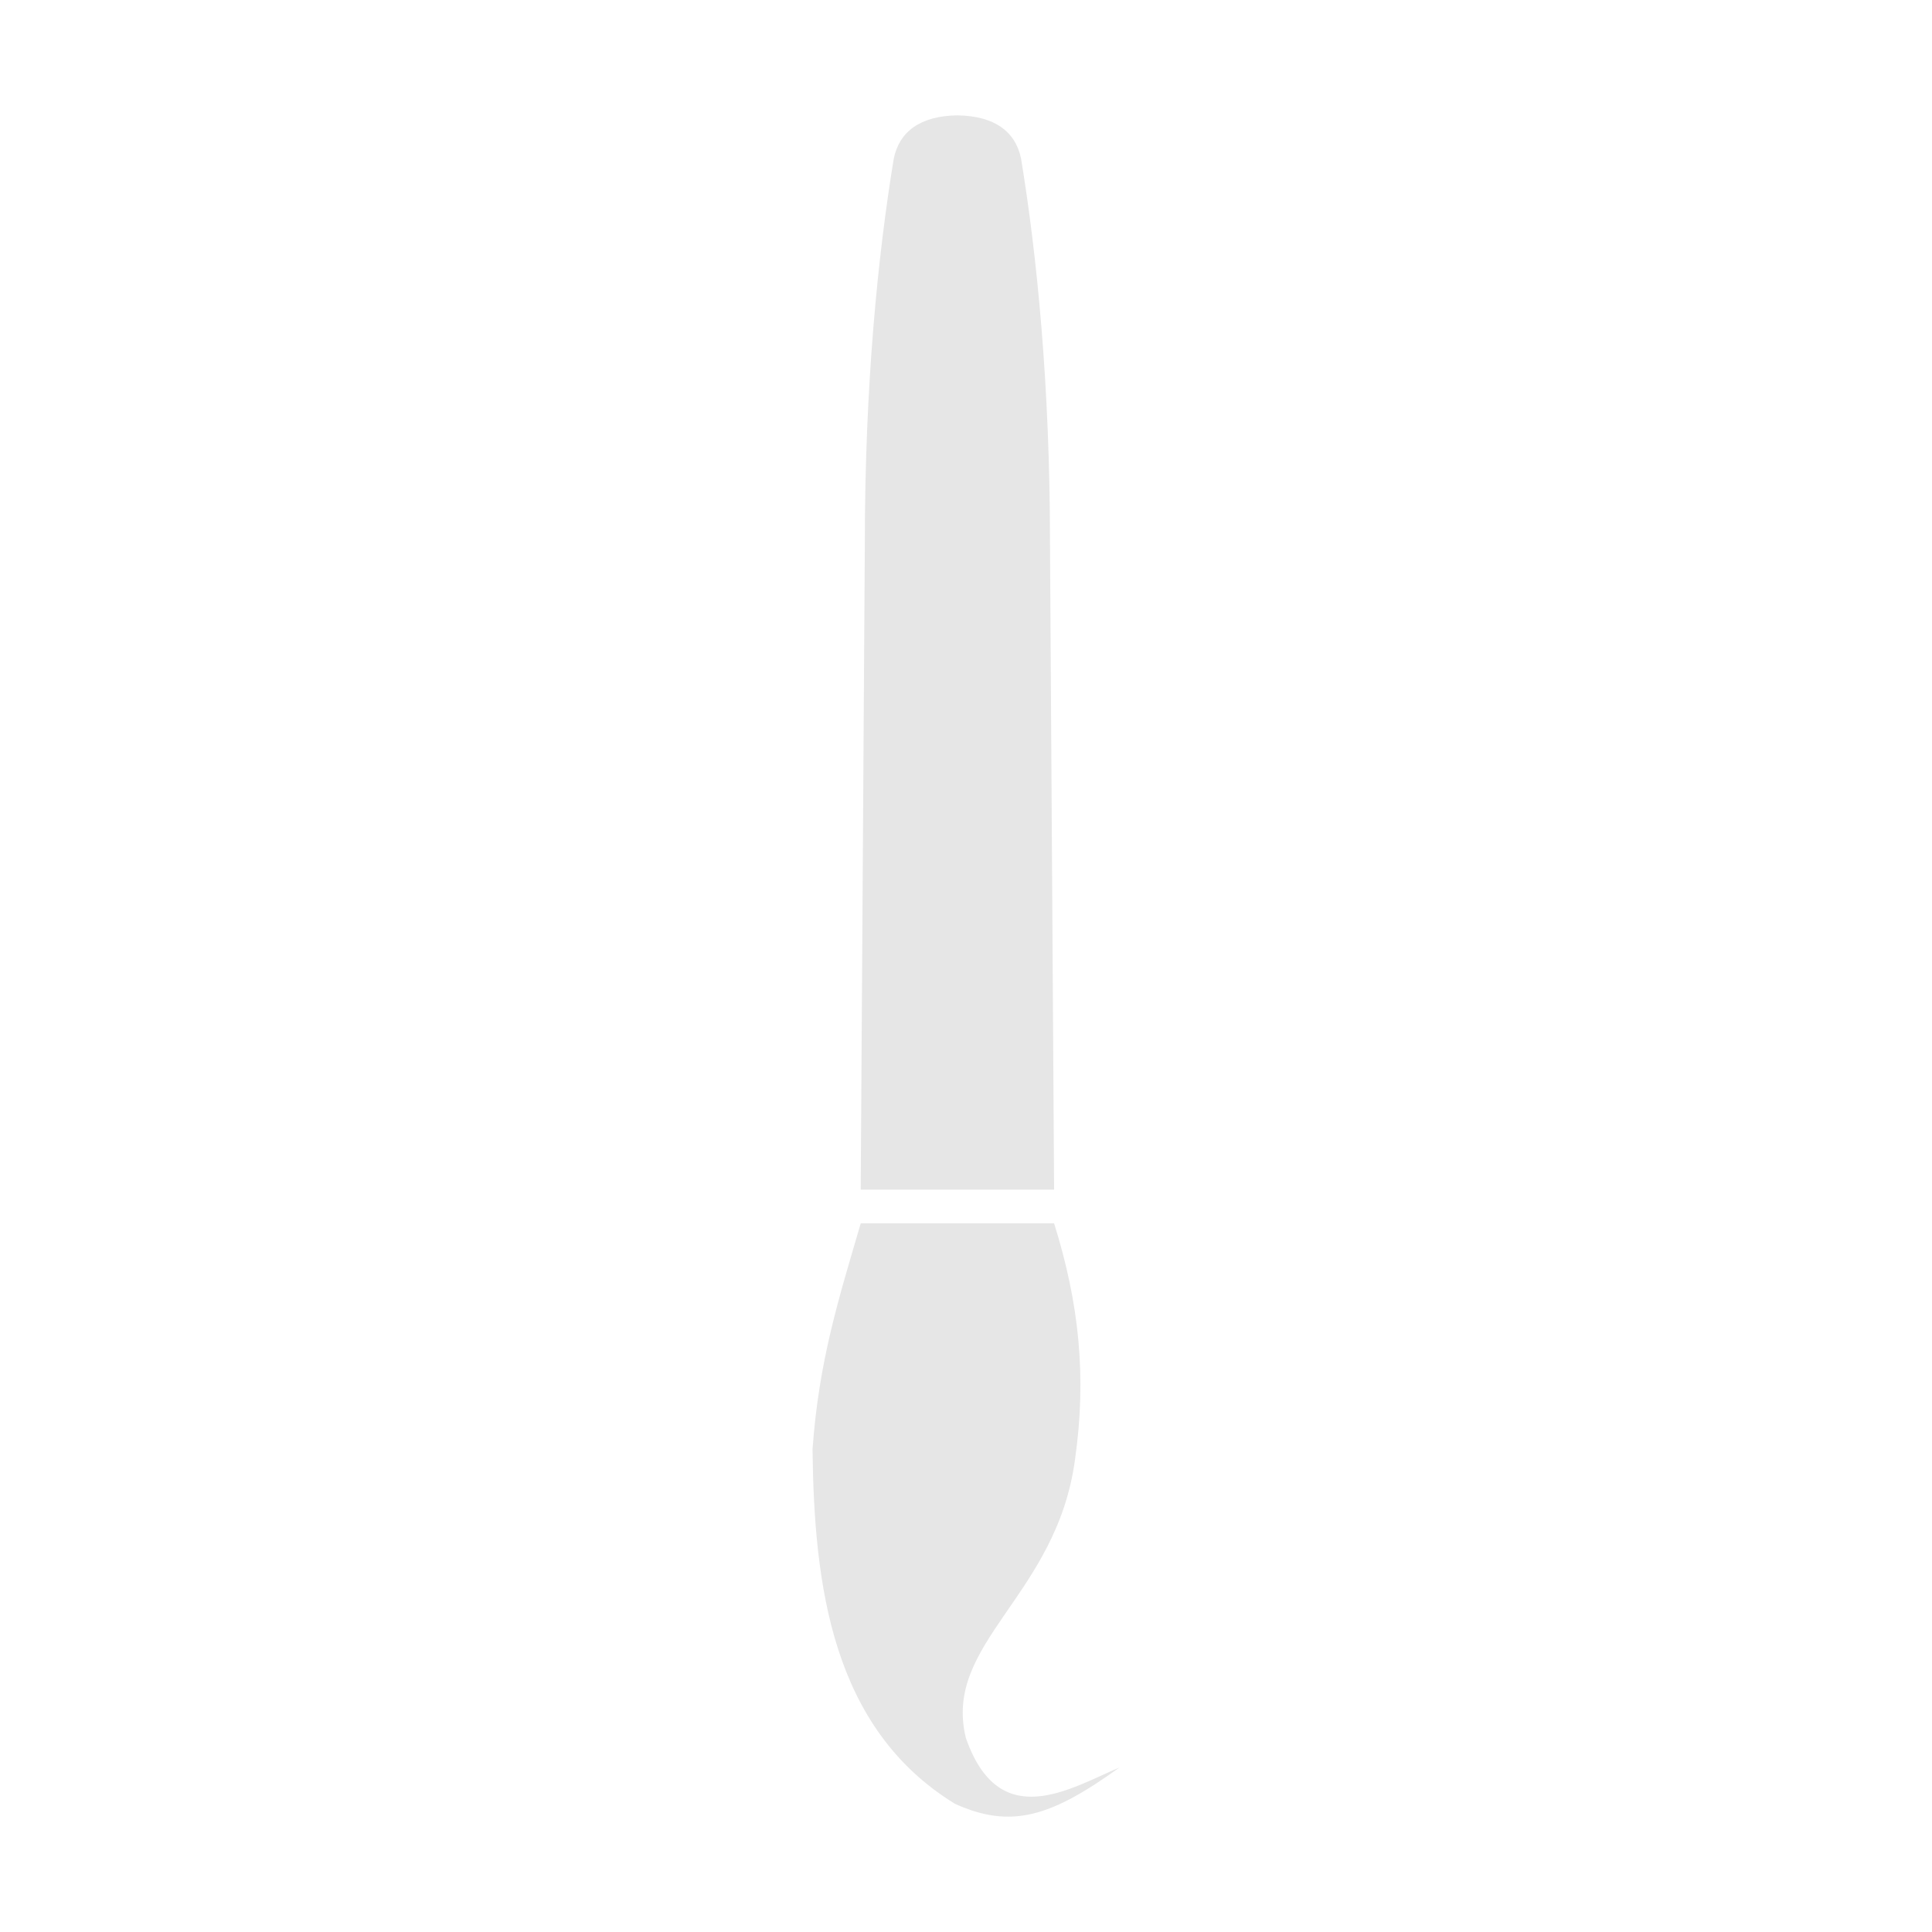 <?xml version="1.0" encoding="UTF-8" standalone="no"?>
<svg
   xmlns:dc="http://purl.org/dc/elements/1.1/"
   xmlns:cc="http://creativecommons.org/ns#"
   xmlns:rdf="http://www.w3.org/1999/02/22-rdf-syntax-ns#"
   xmlns:svg="http://www.w3.org/2000/svg"
   xmlns="http://www.w3.org/2000/svg"
   xmlns:sodipodi="http://sodipodi.sourceforge.net/DTD/sodipodi-0.dtd"
   xmlns:inkscape="http://www.inkscape.org/namespaces/inkscape"
   width="256"
   height="256"
   viewBox="0 0 67.733 67.733"
   version="1.1"
   id="svg8"
   inkscape:version="1.0.2-2 (e86c870879, 2021-01-15)"
   sodipodi:docname="paintbrush-01.svg"
   inkscape:export-filename="I:\Storage\Projects\Icons\Vector\paintbrush-01x256.png"
   inkscape:export-xdpi="600"
   inkscape:export-ydpi="600">
  <defs
     id="defs2" />
  <sodipodi:namedview
     id="base"
     pagecolor="#ffffff"
     bordercolor="#666666"
     borderopacity="1.0"
     inkscape:pageopacity="0.0"
     inkscape:pageshadow="2"
     inkscape:zoom="2.8"
     inkscape:cx="86.644598"
     inkscape:cy="136.72926"
     inkscape:document-units="mm"
     inkscape:current-layer="layer1"
     inkscape:document-rotation="0"
     showgrid="false"
     units="px"
     inkscape:window-width="2560"
     inkscape:window-height="1377"
     inkscape:window-x="-8"
     inkscape:window-y="-8"
     inkscape:window-maximized="1" />
  <g
     inkscape:label="Layer 1"
     inkscape:groupmode="layer"
     id="layer1">
    <path
       id="rect847"
       style="fill:#e6e6e6;stroke:none;stroke-width:3.175;stroke-linejoin:round"
       d="M 33.566,4.044 C 32.253,4.063 31.524,4.621 31.333,5.568 30.778,8.935 30.32,13.505 30.32,19.028 l -0.145,22.68 h 3.39 3.39 l -0.144,-22.68 c 0,-5.522 -0.459,-10.093 -1.013,-13.46 -0.191,-0.947 -0.92,-1.505 -2.232,-1.523 z" />
    <path
       style="fill:#e6e6e6;stroke:none;stroke-width:0.265px;stroke-linecap:butt;stroke-linejoin:miter;stroke-opacity:1"
       d="M 36.956,42.889 H 30.176 c -0.772,2.642 -1.47,4.824 -1.69,7.926 0.056,4.738 0.666,9.772 4.997,12.426 1.969,0.886 3.359,0.457 5.764,-1.276 -1.724,0.73 -4.217,2.331 -5.386,-1.039 -0.815,-3.335 3.184,-4.96 3.827,-9.757 0.417,-2.914 0.138,-5.508 -0.733,-8.28 z"
       id="path855"
       sodipodi:nodetypes="cccccccc" />
  </g>
</svg>
